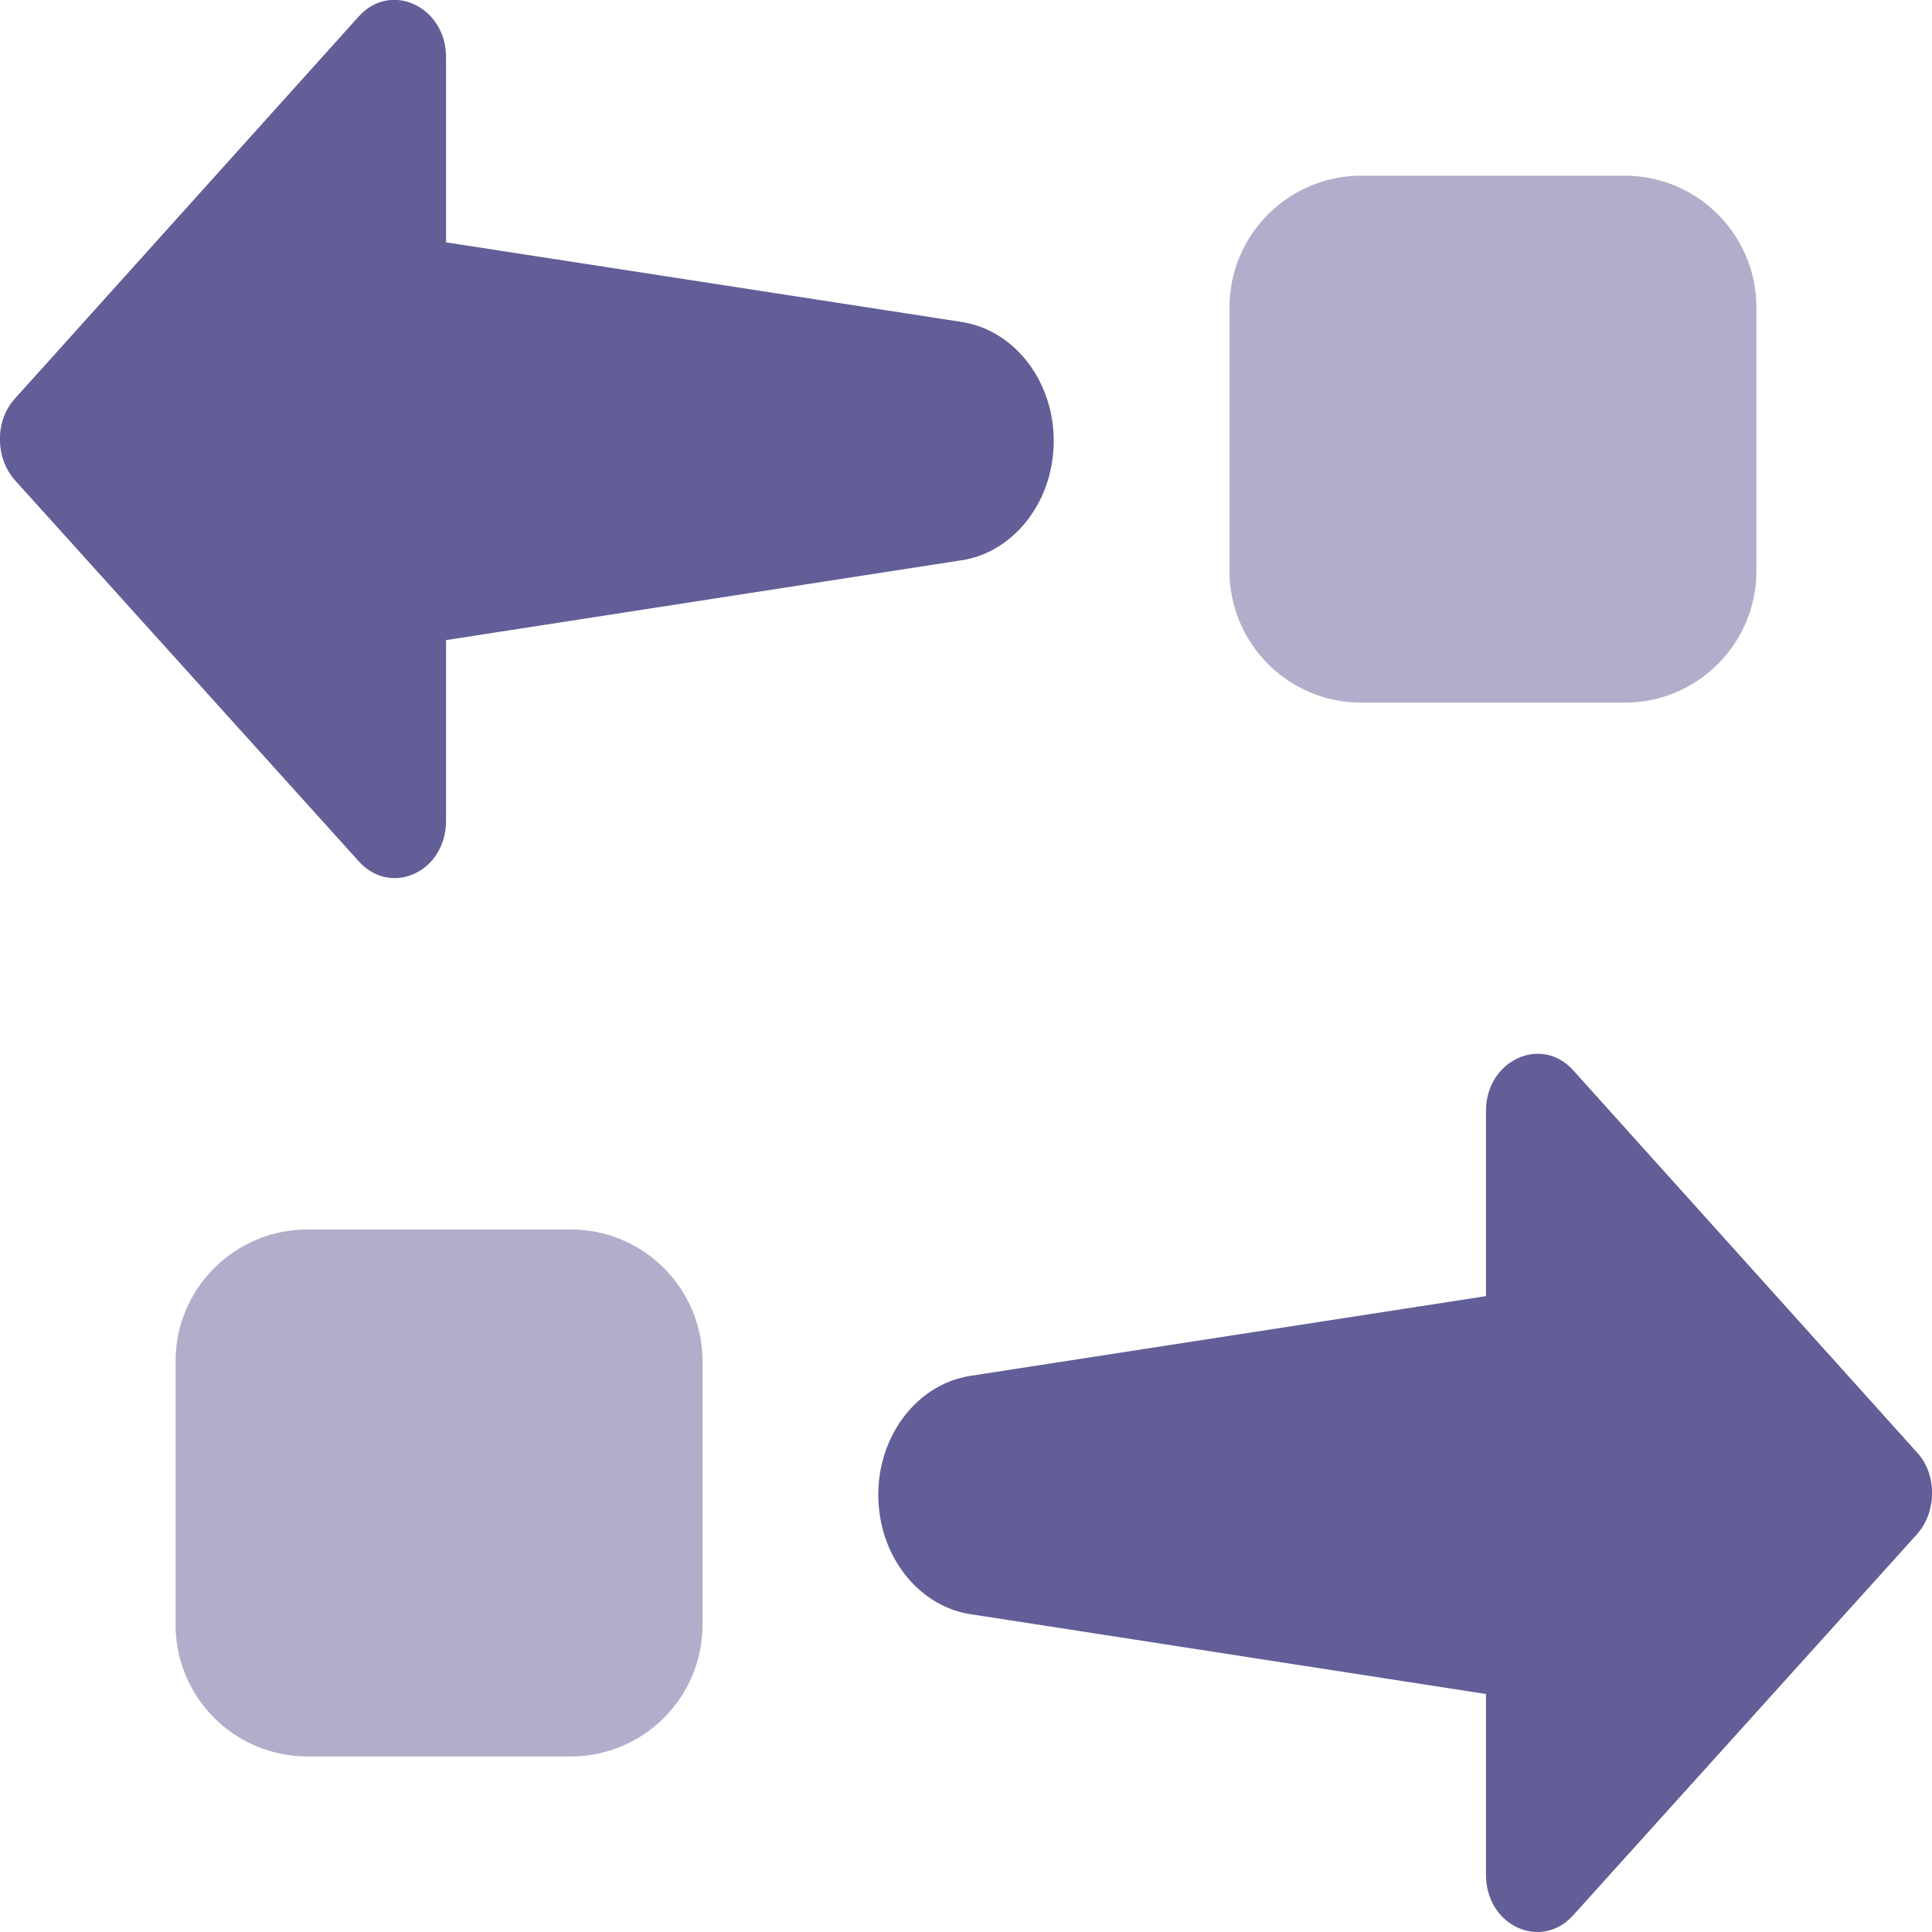 <svg version="1.1" xmlns="http://www.w3.org/2000/svg" xmlns:xlink="http://www.w3.org/1999/xlink" width="16" height="16" viewBox="0,0,16,16"><g transform="translate(-232,-172)"><g data-paper-data="{&quot;isPaintingLayer&quot;:true}" fill-rule="evenodd" stroke="none" stroke-width="1" stroke-linecap="butt" stroke-linejoin="miter" stroke-miterlimit="10" stroke-dasharray="" stroke-dashoffset="0" style="mix-blend-mode: normal"><path d="M235.694,174.007l4.262,0.658c0.489,0.071 0.833,0.579 0.761,1.131c-0.056,0.445 -0.376,0.792 -0.761,0.845l-4.262,0.66v1.495c0,0.427 -0.456,0.632 -0.722,0.338l-2.852,-3.161c-0.161,-0.186 -0.161,-0.49 0,-0.668l2.852,-3.17c0.265,-0.294 0.722,-0.08 0.722,0.338zM244.306,182.734v-1.533c0,-0.418 0.456,-0.632 0.722,-0.338l2.852,3.17c0.161,0.178 0.161,0.482 0,0.668l-2.852,3.161c-0.265,0.294 -0.722,0.089 -0.722,-0.338v-1.495l-4.262,-0.66c-0.385,-0.054 -0.705,-0.4 -0.761,-0.845c-0.072,-0.552 0.272,-1.06 0.761,-1.131z" fill="#625e97"/><path d="M243.273,173.455h2.182c0.602,0 1.091,0.489 1.091,1.091v2.182c0,0.603 -0.489,1.091 -1.091,1.091h-2.182c-0.602,0 -1.091,-0.488 -1.091,-1.091v-2.182c0,-0.602 0.489,-1.091 1.091,-1.091" fill-opacity="0.502" fill="#625e97"/><path d="M234.545,182.182h2.182c0.602,0 1.091,0.489 1.091,1.091v2.182c0,0.603 -0.489,1.091 -1.091,1.091h-2.182c-0.602,0 -1.091,-0.488 -1.091,-1.091v-2.182c0,-0.602 0.489,-1.091 1.091,-1.091" fill-opacity="0.502" fill="#625e97"/></g></g></svg><!--rotationCenter:8.000000000050022:8.000000000019753-->